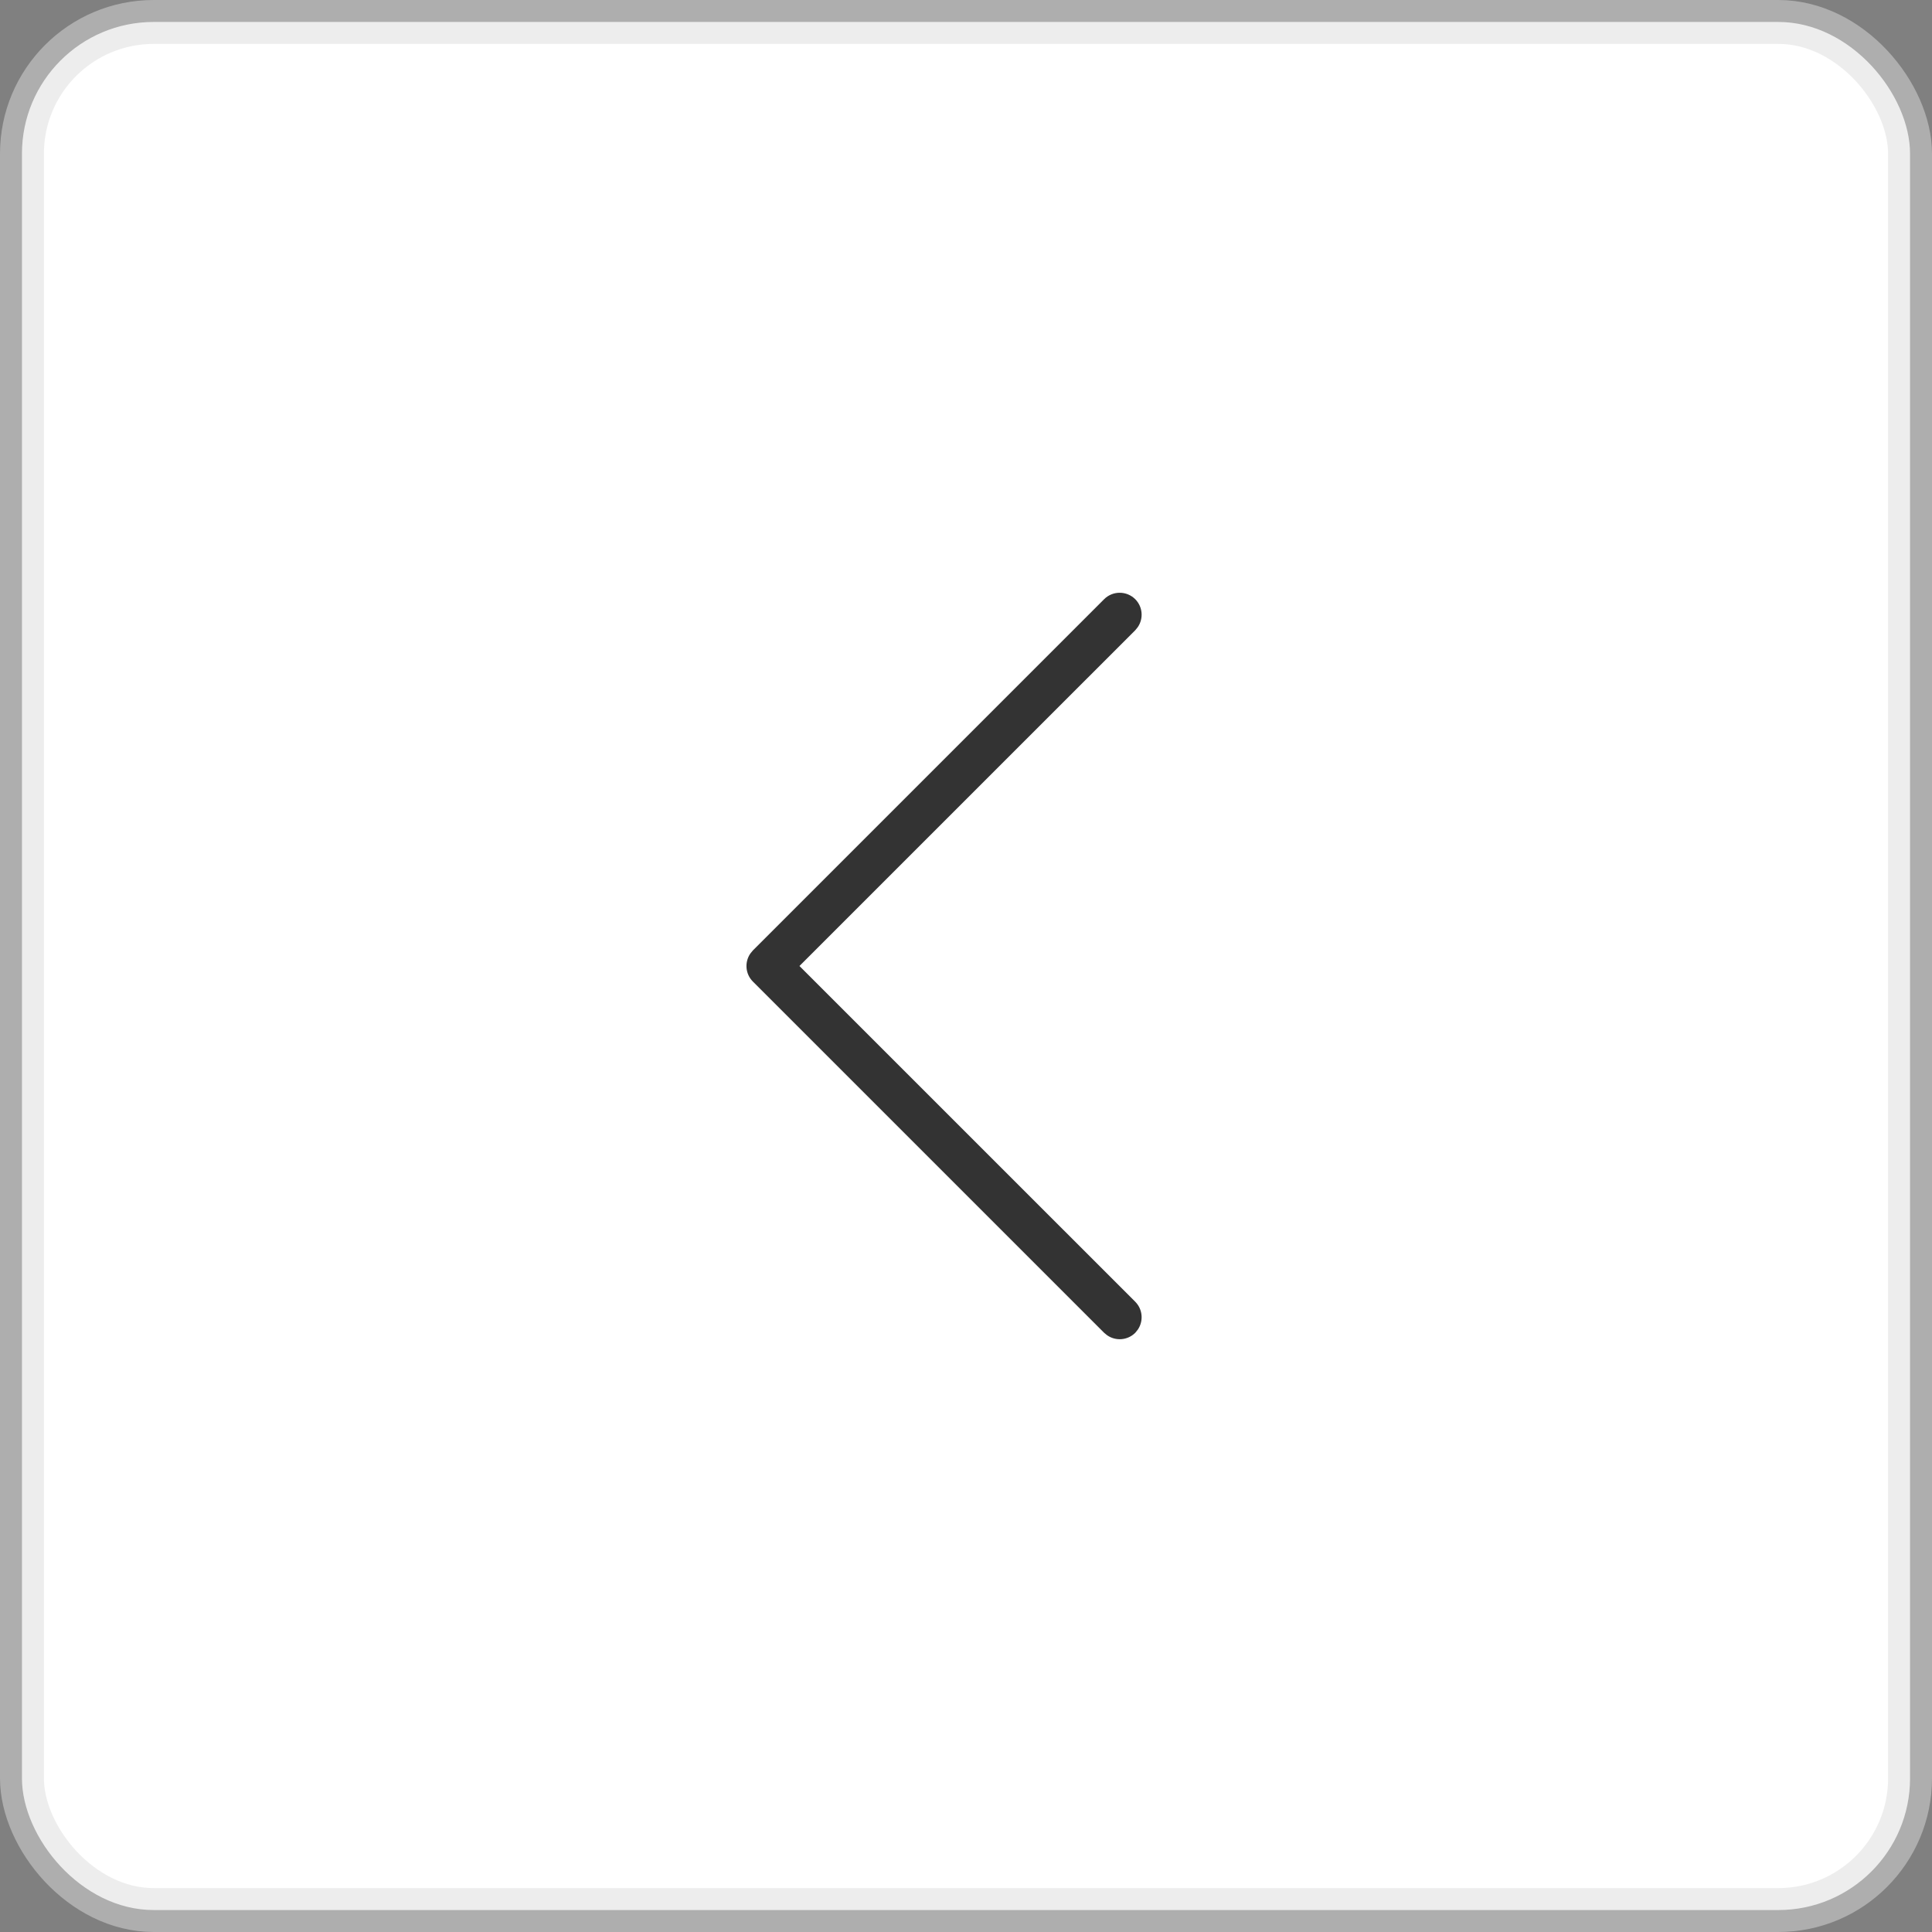 <svg xmlns="http://www.w3.org/2000/svg" width="44" height="44" viewBox="0 0 44 44">
    <rect x="0" y="0" width="44" height="44" fill="#808080" stroke="none"/>
    <g fill="none" fill-rule="evenodd">
        <g>
            <g transform="translate(-448, -1622) translate(448, 1622)">
                <rect width="43" height="43" x=".5" y=".5" fill="#FFF" stroke="#DDD" stroke-opacity=".5" rx="3"/>
                <g>
                    <path d="M0 0H24V44H0z" transform="translate(10, 0)"/>
                    <path fill="#333" d="M15.146 13.646c.196-.195.512-.195.708 0 .173.174.192.443.057.638l-.057.07L8.207 22l7.647 7.646c.173.174.192.443.057.638l-.057.07c-.174.173-.443.192-.638.057l-.07-.057-8-8c-.173-.174-.192-.443-.057-.638l.057-.07 8-8z" transform="translate(10, 0)"/>
                </g>
            </g>
        </g>
    </g>
</svg>
